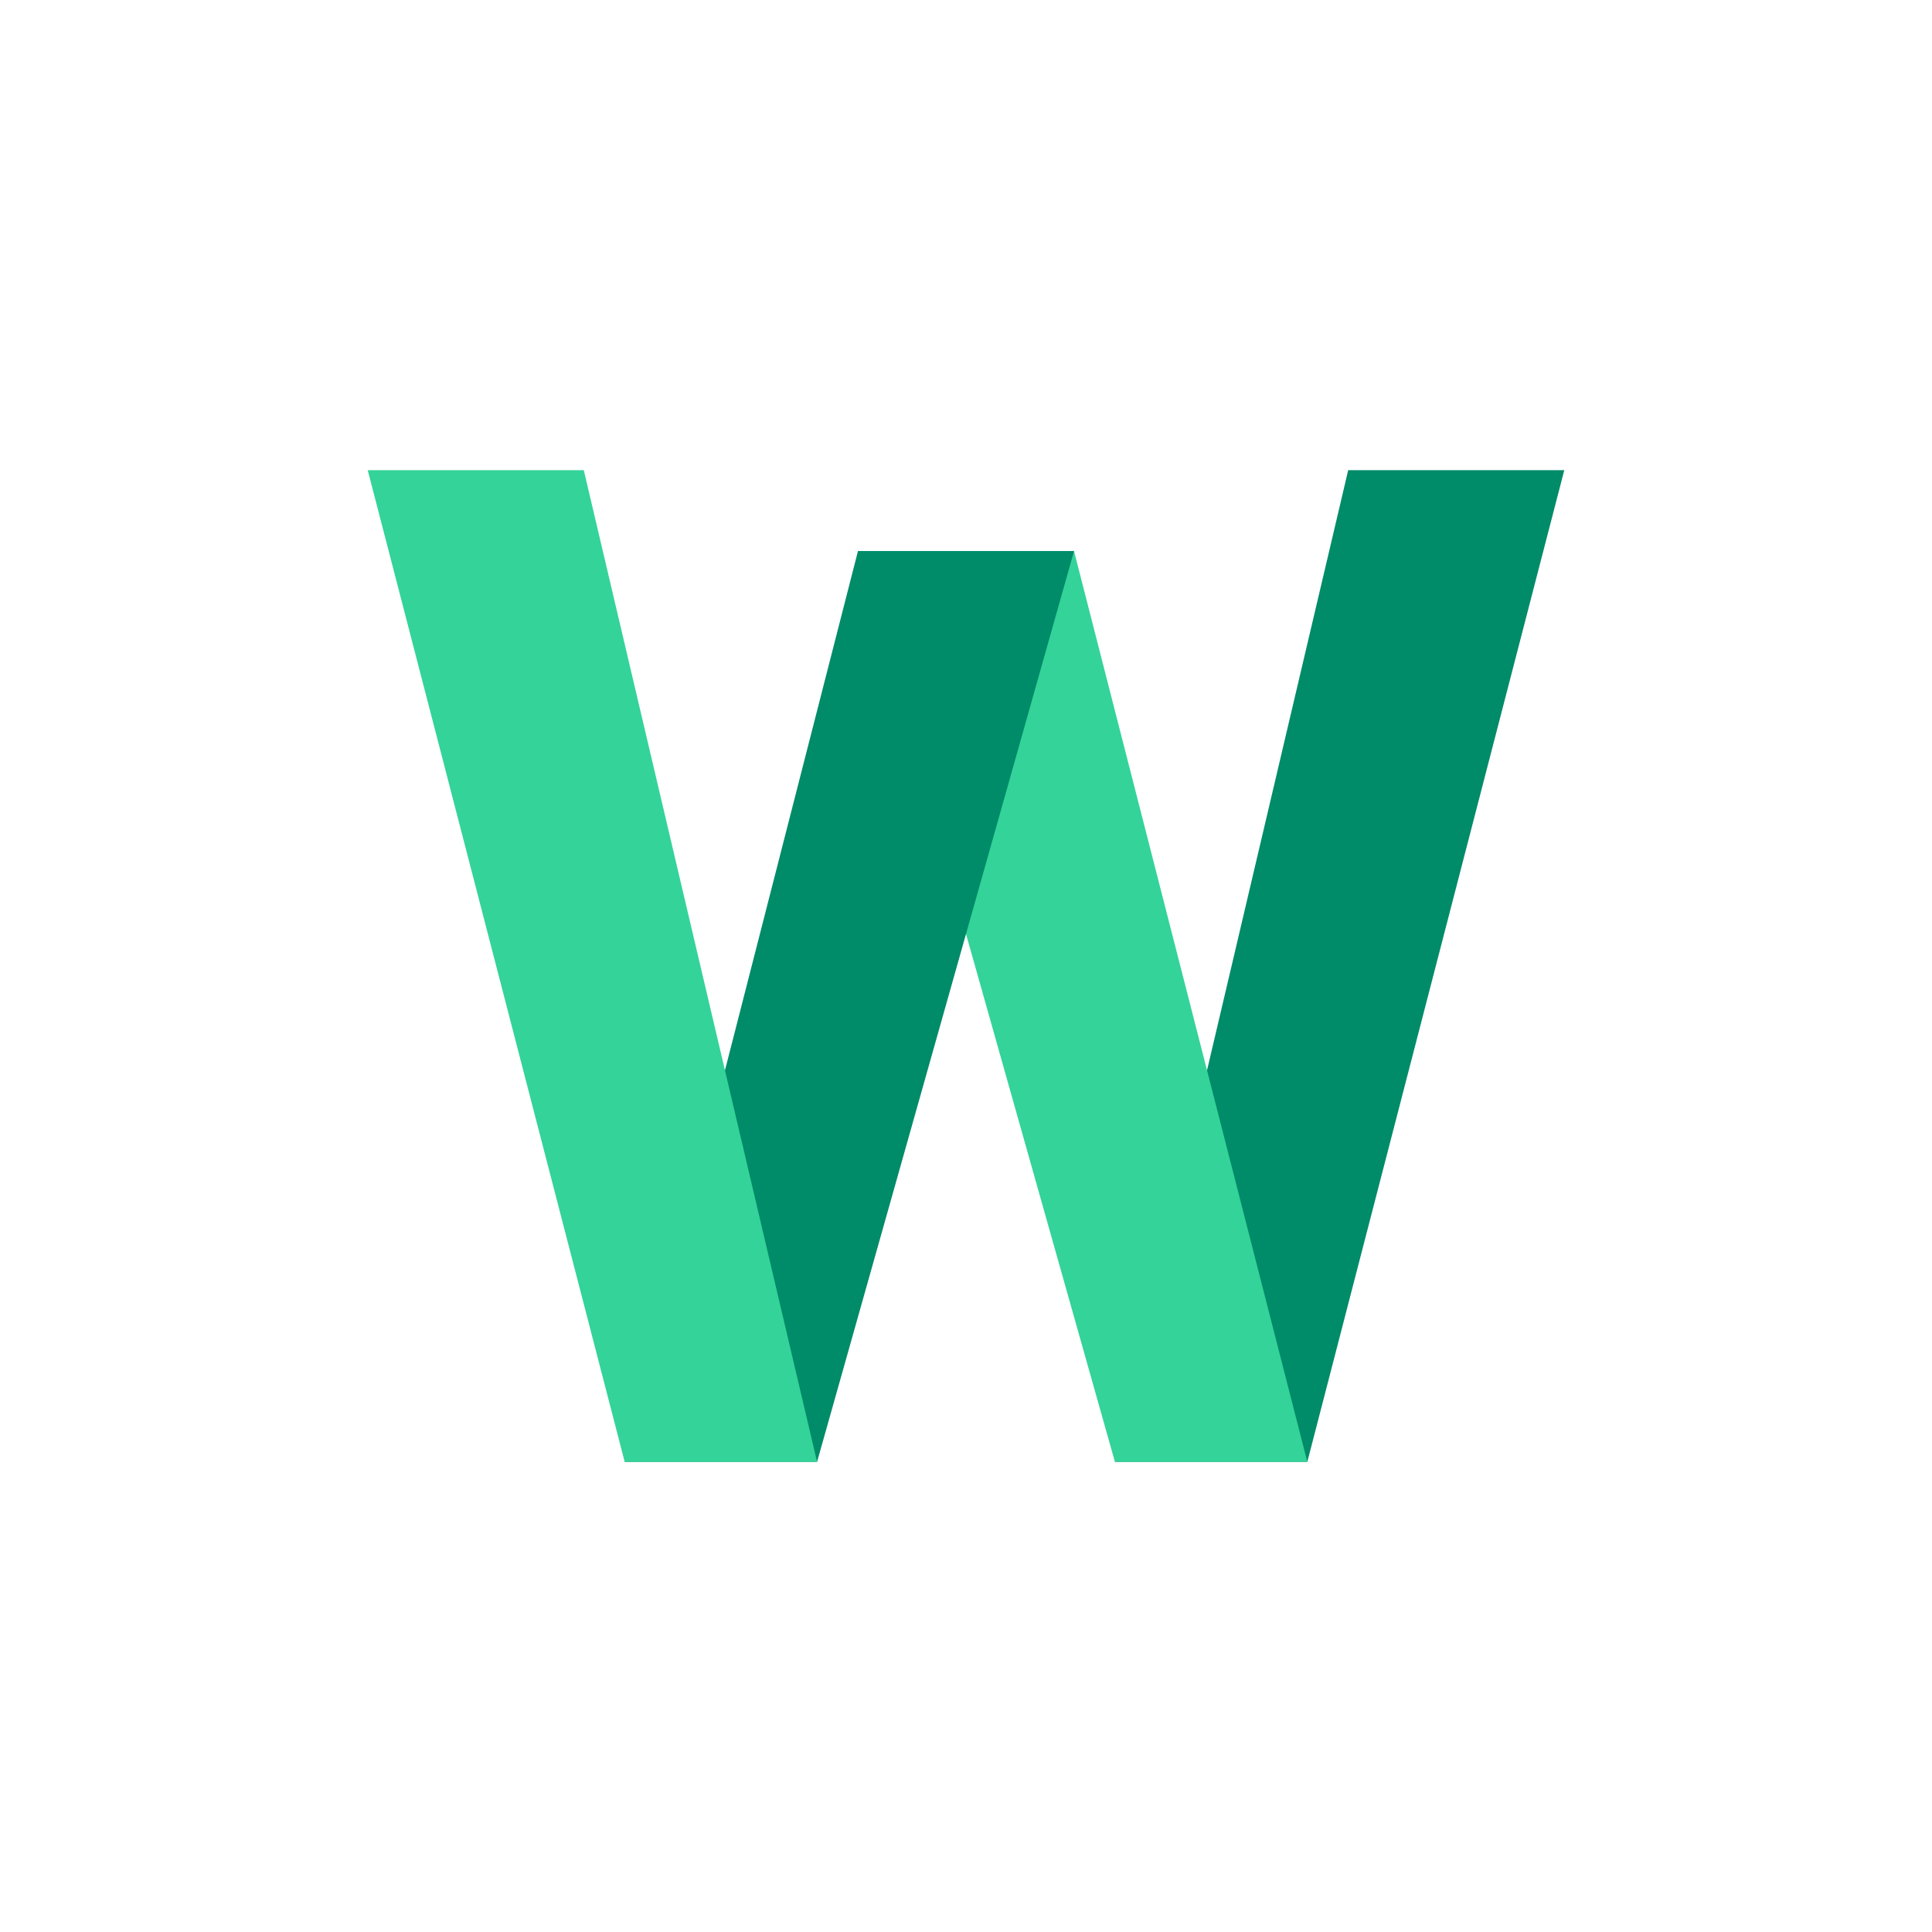 <?xml version="1.0" encoding="UTF-8" standalone="no"?>
<!-- Created with Inkscape (http://www.inkscape.org/) -->

<svg
   width="120"
   height="120"
   viewBox="0 0 120 120"
   version="1.1"
   id="svg1"
   xml:space="preserve"
   inkscape:version="1.4 (e7c3feb, 2024-10-09)"
   sodipodi:docname="logo.svg"
   xmlns:inkscape="http://www.inkscape.org/namespaces/inkscape"
   xmlns:sodipodi="http://sodipodi.sourceforge.net/DTD/sodipodi-0.dtd"
   xmlns="http://www.w3.org/2000/svg"
   xmlns:svg="http://www.w3.org/2000/svg"><sodipodi:namedview
     id="namedview1"
     pagecolor="#505050"
     bordercolor="#eeeeee"
     borderopacity="1"
     inkscape:showpageshadow="0"
     inkscape:pageopacity="0"
     inkscape:pagecheckerboard="0"
     inkscape:deskcolor="#505050"
     inkscape:document-units="px"
     inkscape:zoom="5.5780288"
     inkscape:cx="39.261181"
     inkscape:cy="48.583471"
     inkscape:window-width="1920"
     inkscape:window-height="1048"
     inkscape:window-x="0"
     inkscape:window-y="0"
     inkscape:window-maximized="1"
     inkscape:current-layer="layer1" /><defs
     id="defs1" /><g
     inkscape:label="Camada 1"
     inkscape:groupmode="layer"
     id="layer1"><g
       id="g9"
       transform="translate(6.746,17.36)"><path
         style="opacity:1;fill:#008b69;fill-opacity:1;stroke:none;stroke-linecap:round"
         d="M 90.414,11.843 H 76.993 L 62.504,73.438 h 11.95 z"
         id="path6" /><path
         style="opacity:1;fill:#34d399;fill-opacity:1;stroke:none;stroke-width:1;stroke-linecap:round"
         d="M 46.544,16.868 H 59.964 L 74.454,73.438 H 62.504 Z"
         id="path7" /><path
         style="opacity:1;fill:#008b69;fill-opacity:1;stroke:none;stroke-width:1;stroke-linecap:round"
         d="M 59.964,16.868 H 46.544 L 32.054,73.438 h 11.95 z"
         id="path8" /><path
         style="opacity:1;fill:#34d399;fill-opacity:1;stroke:none;stroke-linecap:round"
         d="M 16.094,11.843 H 29.514 L 44.004,73.438 H 32.054 Z"
         id="path9" /></g></g></svg>
